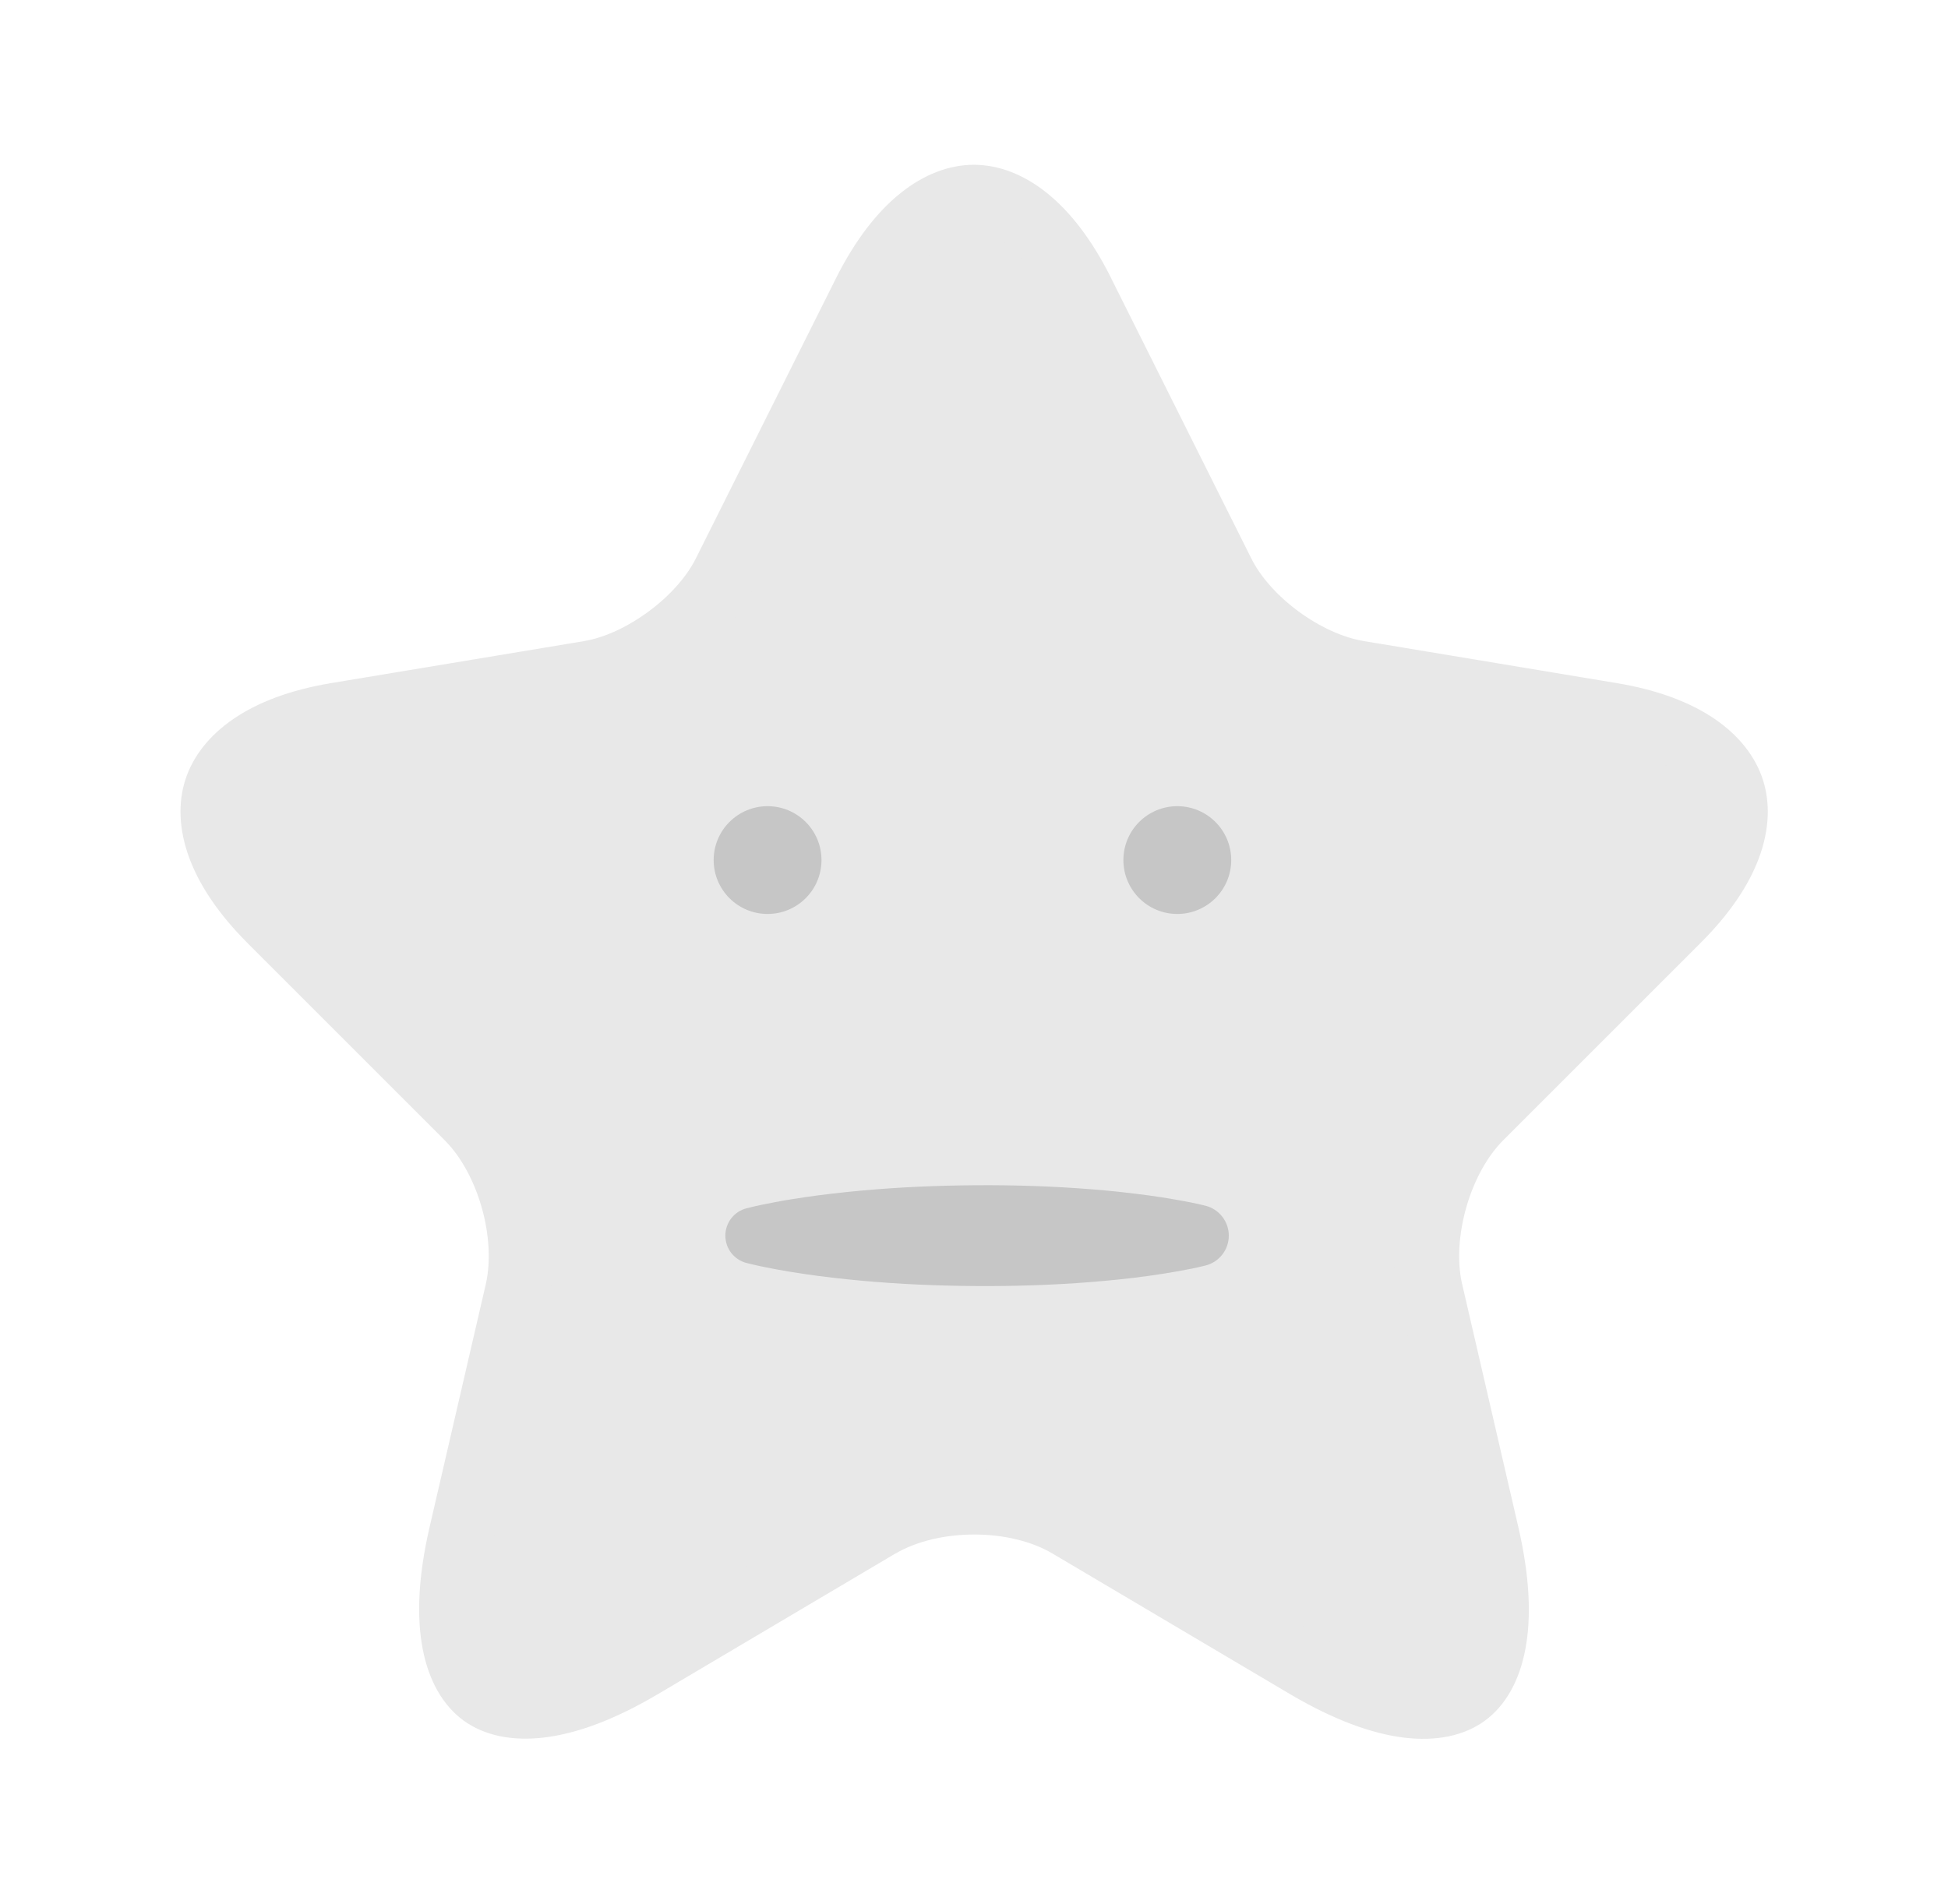 <svg width="45" height="44" viewBox="0 0 45 44" fill="none" xmlns="http://www.w3.org/2000/svg">
<path d="M25 6.767L25 6.769L28.224 13.216C28.225 13.217 28.225 13.219 28.226 13.22C28.513 13.805 29.01 14.331 29.548 14.728C30.087 15.126 30.736 15.444 31.378 15.551L31.378 15.551L37.226 16.523C38.967 16.813 39.784 17.543 40.011 18.249C40.237 18.954 39.999 20.019 38.746 21.264L38.744 21.266L34.197 25.813C33.7 26.31 33.349 26.998 33.152 27.686C32.955 28.375 32.889 29.142 33.042 29.826L33.042 29.826L33.044 29.831L34.345 35.458C34.844 37.623 34.424 38.739 33.857 39.153C33.289 39.567 32.093 39.626 30.177 38.494L24.697 35.25C24.058 34.871 23.261 34.705 22.506 34.705C21.75 34.705 20.952 34.871 20.307 35.247L20.307 35.247L20.302 35.249L14.821 38.495L14.82 38.495C12.917 39.624 11.72 39.563 11.149 39.146C10.577 38.729 10.156 37.61 10.653 35.459L10.653 35.459L11.955 29.831L11.955 29.831L11.956 29.826C12.109 29.142 12.044 28.375 11.847 27.686C11.65 26.998 11.299 26.31 10.801 25.813L6.255 21.266C5.009 20.021 4.77 18.954 4.995 18.248C5.22 17.543 6.033 16.813 7.773 16.523L13.621 15.552L13.623 15.551C14.256 15.444 14.9 15.124 15.436 14.726C15.971 14.33 16.467 13.805 16.755 13.219L19.98 6.77C19.98 6.77 19.98 6.77 19.98 6.769C20.805 5.127 21.761 4.557 22.497 4.557C23.232 4.557 24.183 5.125 25 6.767Z" fill="#E8E8E8" stroke="#E8E8E8" stroke-width="1.5" stroke-linecap="round" stroke-linejoin="round"/>
<path d="M17.732 21.117C18.419 21.117 18.977 20.56 18.977 19.872C18.977 19.184 18.419 18.627 17.732 18.627C17.044 18.627 16.486 19.184 16.486 19.872C16.486 20.56 17.044 21.117 17.732 21.117Z" fill="#C6C6C6"/>
<path d="M27.196 21.117C27.884 21.117 28.442 20.56 28.442 19.872C28.442 19.184 27.884 18.627 27.196 18.627C26.509 18.627 25.951 19.184 25.951 19.872C25.951 20.56 26.509 21.117 27.196 21.117Z" fill="#C6C6C6"/>
<path d="M17.245 27.918C17.466 27.861 17.687 27.817 17.908 27.775C18.129 27.732 18.349 27.698 18.57 27.665C19.012 27.599 19.454 27.55 19.895 27.509C20.779 27.428 21.662 27.391 22.546 27.385C23.429 27.379 24.313 27.407 25.196 27.477C25.417 27.494 25.638 27.514 25.859 27.538C26.08 27.563 26.3 27.589 26.521 27.618C26.742 27.648 26.963 27.682 27.184 27.722C27.405 27.761 27.626 27.803 27.846 27.858C28.001 27.897 28.137 27.986 28.235 28.111C28.333 28.236 28.386 28.391 28.386 28.549C28.386 28.708 28.333 28.863 28.235 28.988C28.137 29.113 28.001 29.202 27.846 29.24C27.626 29.296 27.405 29.338 27.184 29.377C26.963 29.416 26.742 29.45 26.521 29.481C26.3 29.512 26.08 29.538 25.859 29.561C25.638 29.583 25.417 29.605 25.196 29.622C24.313 29.692 23.429 29.72 22.546 29.714C21.663 29.709 20.779 29.671 19.895 29.59C19.454 29.549 19.012 29.5 18.57 29.434C18.349 29.401 18.128 29.366 17.908 29.324C17.687 29.282 17.466 29.238 17.245 29.181C17.105 29.145 16.981 29.063 16.892 28.949C16.804 28.835 16.756 28.694 16.756 28.549C16.756 28.405 16.804 28.264 16.892 28.15C16.981 28.035 17.105 27.954 17.245 27.918Z" fill="#C6C6C6"/>
</svg>
